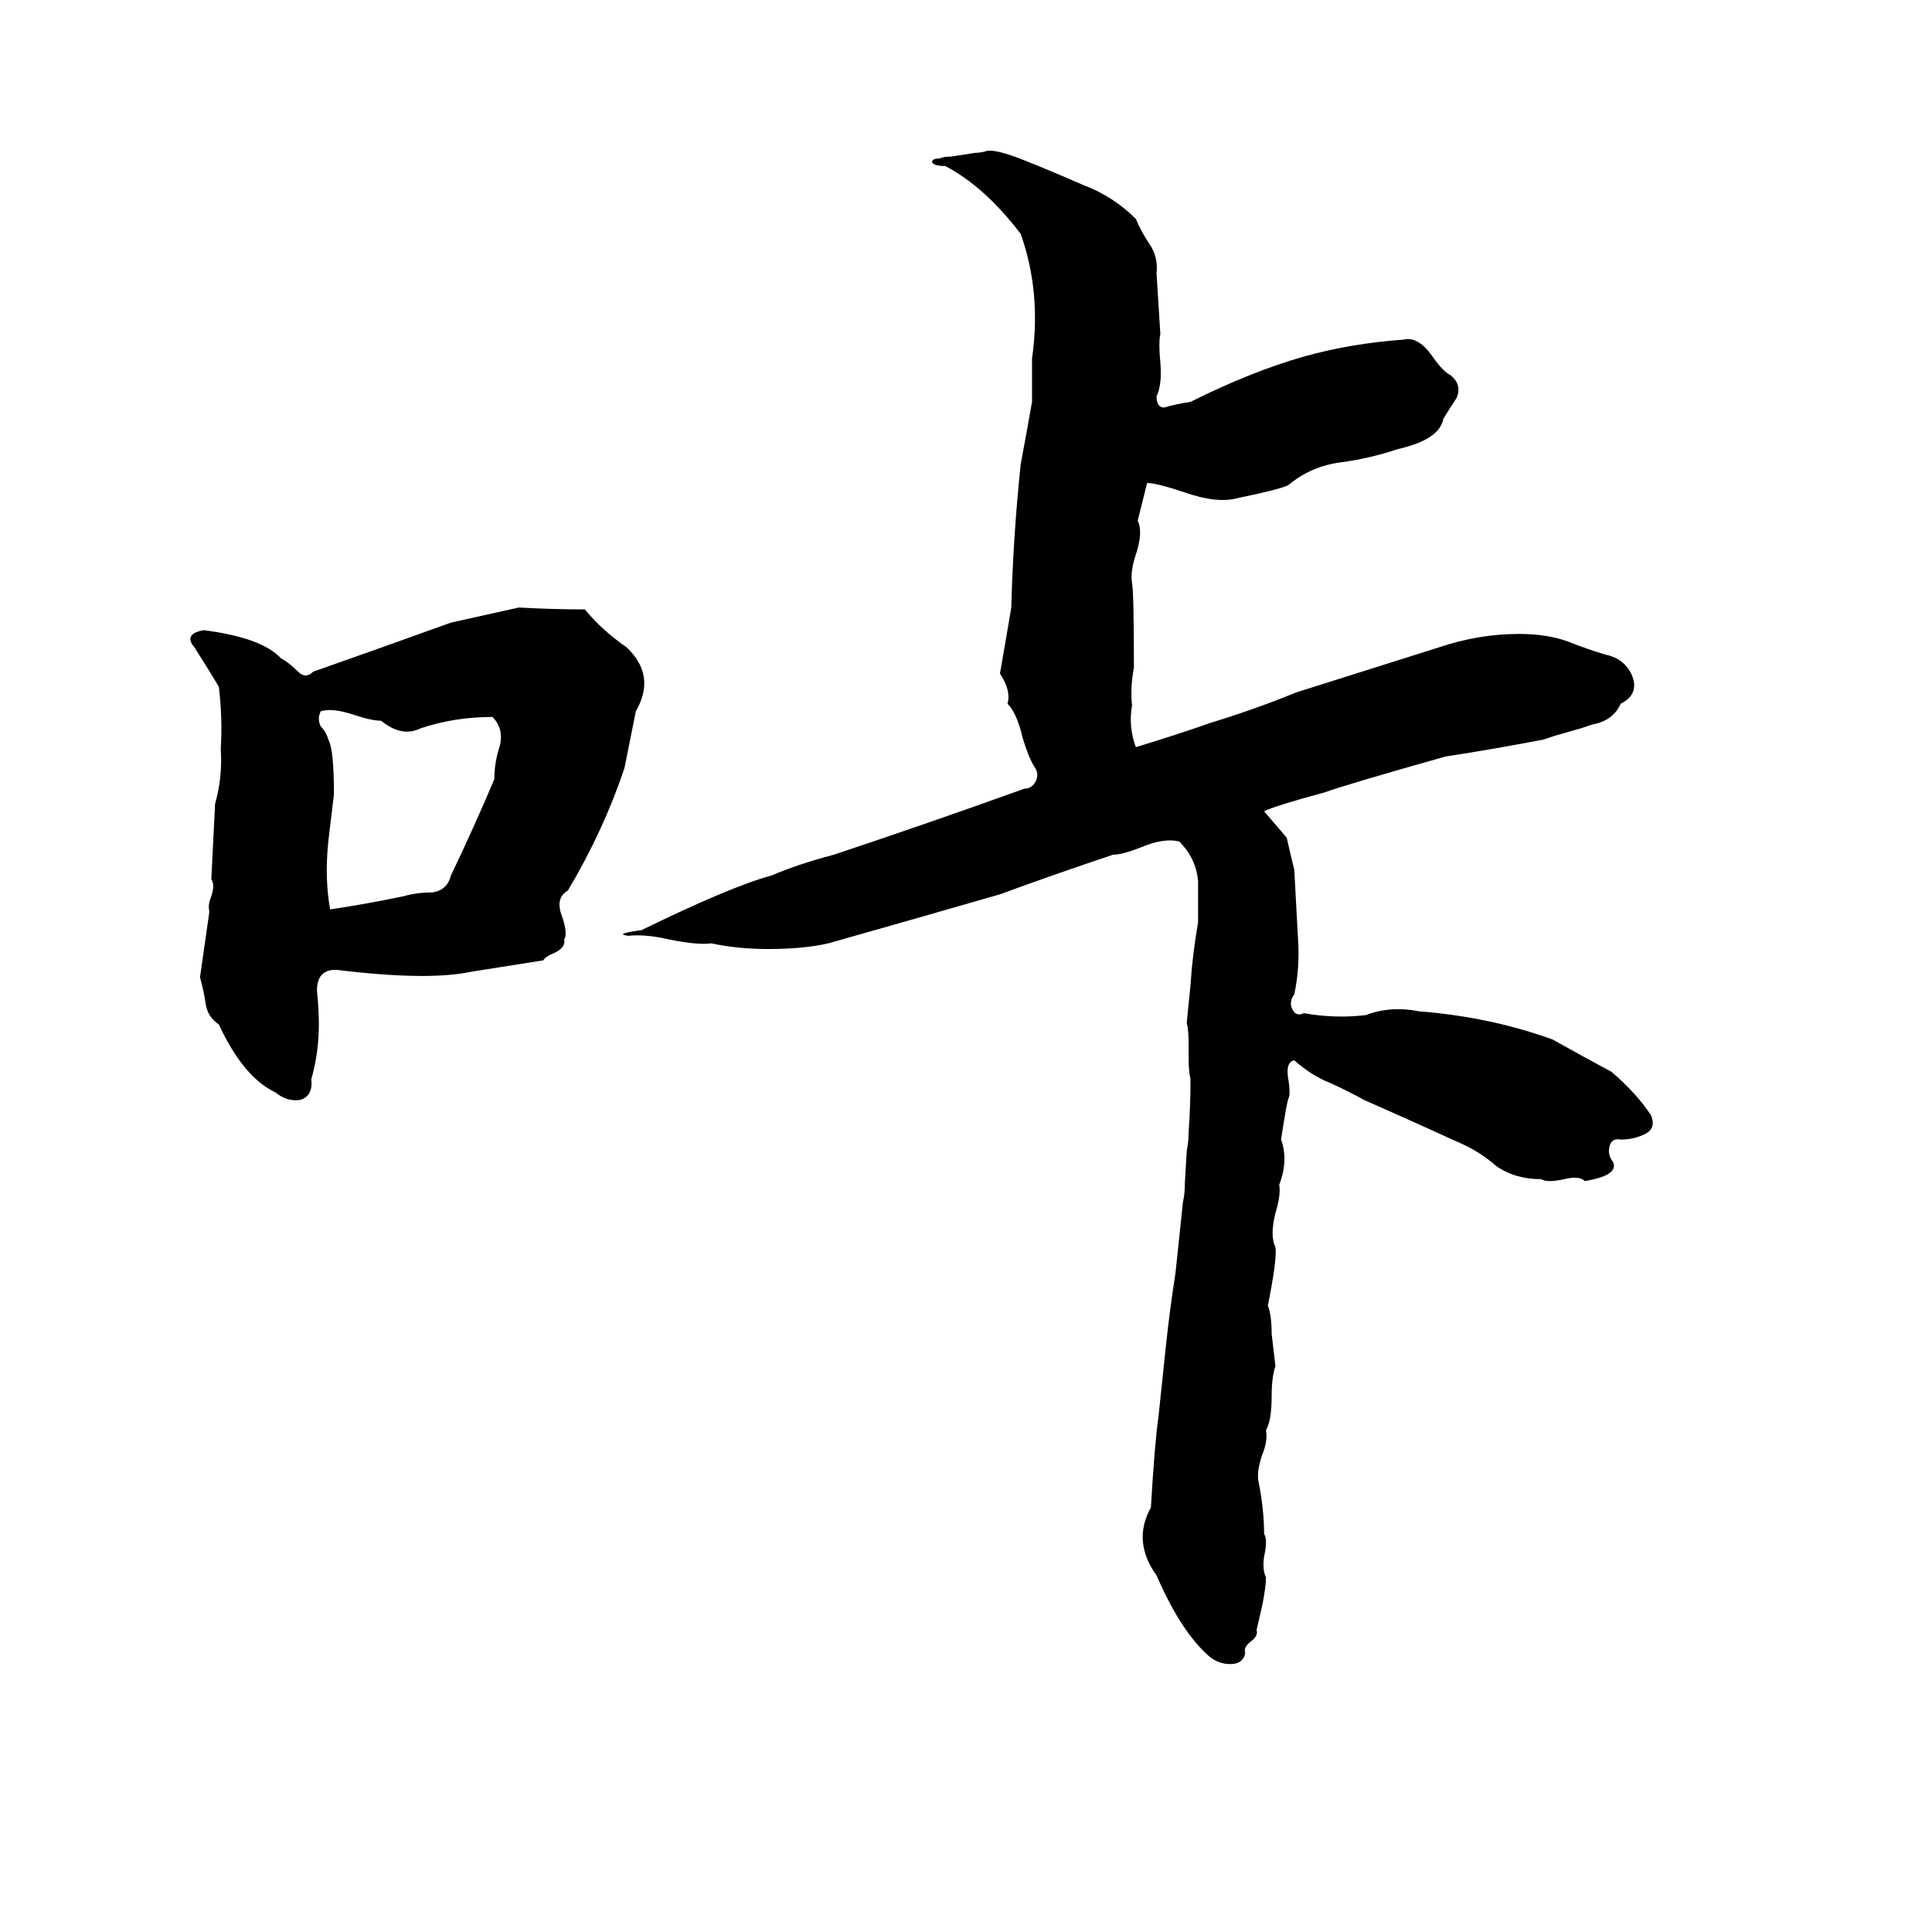 <svg xmlns="http://www.w3.org/2000/svg" viewBox="0 -800 1024 1024">
	<path fill="#000000" d="M523 -720Q528 -721 543 -715Q558 -709 574 -702Q590 -696 602 -684Q605 -677 609 -671Q614 -664 613 -655Q614 -639 615 -623Q614 -618 615 -608Q616 -596 613 -590Q613 -584 617 -584Q624 -586 631 -587Q663 -603 691 -611Q716 -618 744 -620Q752 -622 760 -610Q765 -603 769 -601Q775 -596 772 -589Q768 -583 765 -578Q763 -567 741 -562Q726 -557 711 -555Q695 -553 683 -543Q680 -541 656 -536Q645 -533 628 -539Q613 -544 608 -544L603 -524Q606 -518 602 -506Q599 -497 600 -491Q601 -486 601 -446Q599 -436 600 -426Q598 -415 602 -404Q622 -410 642 -417Q665 -424 687 -433Q725 -445 763 -457Q784 -464 805 -464Q820 -464 831 -460Q841 -456 851 -453Q861 -451 865 -442Q869 -432 859 -427Q855 -418 844 -416Q841 -415 838 -414L824 -410Q821 -409 818 -408Q792 -403 766 -399Q713 -384 702 -380Q676 -373 670 -370L682 -356Q684 -347 686 -339Q687 -320 688 -302Q689 -287 686 -273Q683 -269 685 -265Q687 -261 691 -263Q708 -260 724 -262Q737 -267 752 -264Q790 -261 823 -249Q839 -240 854 -232Q867 -221 875 -209Q878 -202 872 -199Q866 -196 859 -196Q854 -197 853 -192Q852 -188 855 -184Q858 -177 840 -174Q837 -177 829 -175Q820 -173 817 -175Q803 -175 793 -182Q784 -190 772 -195Q748 -206 723 -217Q714 -222 705 -226Q695 -230 686 -238Q681 -237 683 -227Q684 -220 683 -218Q682 -216 679 -196Q683 -185 678 -172Q679 -167 676 -157Q673 -145 676 -139Q677 -133 672 -108Q674 -103 674 -93Q675 -84 676 -76Q674 -70 674 -60Q674 -47 671 -42Q672 -36 669 -29Q666 -20 667 -15Q670 0 670 13Q672 16 670 25Q669 32 671 36Q671 41 669 51L666 64Q667 67 663 70Q659 73 660 76Q659 82 652 82Q646 82 641 78Q626 65 613 35Q600 17 610 -1Q612 -35 614 -49Q616 -68 618 -87Q620 -106 623 -125Q625 -144 627 -163Q628 -167 628 -173L629 -190Q630 -195 630 -200Q631 -214 631 -228Q630 -232 630 -239V-247Q630 -254 629 -258Q630 -268 631 -278Q632 -294 635 -311Q635 -321 635 -333Q634 -345 625 -354Q617 -356 605 -351Q595 -347 590 -347Q560 -337 530 -326Q485 -313 439 -300Q426 -297 407 -297Q391 -297 377 -300Q370 -299 355 -302Q342 -305 333 -304Q325 -305 340 -307Q387 -330 409 -336Q423 -342 442 -347Q493 -364 543 -382Q547 -382 549 -386Q551 -390 548 -394Q545 -399 542 -409Q539 -422 534 -427Q536 -434 530 -443Q533 -460 536 -478Q537 -516 541 -554Q544 -570 547 -587Q547 -590 547 -593V-604Q547 -607 547 -610Q552 -645 541 -676Q522 -701 501 -712Q495 -712 494 -714Q494 -716 498 -716Q500 -717 504 -717L517 -719Q520 -719 523 -720ZM275 -478Q293 -477 310 -477Q319 -466 332 -457Q348 -442 337 -423Q334 -408 331 -393Q320 -360 301 -328Q294 -324 298 -314Q301 -305 299 -302Q300 -298 294 -295Q289 -293 288 -291Q269 -288 250 -285Q227 -280 178 -286Q168 -286 168 -275Q169 -265 169 -257Q169 -242 165 -228Q166 -219 159 -217Q152 -216 146 -221Q129 -229 116 -257Q110 -261 109 -268Q108 -275 106 -282L111 -317Q110 -320 112 -325Q114 -331 112 -334Q113 -354 114 -374Q118 -388 117 -403Q118 -419 116 -436Q110 -446 103 -457Q97 -464 108 -466Q139 -462 149 -451Q153 -449 158 -444Q162 -440 166 -444Q203 -457 239 -470Q257 -474 275 -478ZM170 -423Q168 -419 170 -415Q173 -412 174 -408Q177 -403 177 -379L174 -354Q172 -334 175 -318Q195 -321 214 -325Q221 -327 229 -327Q237 -328 239 -336Q251 -361 262 -387Q262 -396 265 -405Q267 -414 261 -420Q241 -420 223 -414Q213 -409 202 -418Q197 -418 188 -421Q176 -425 170 -423Z"/>
</svg>